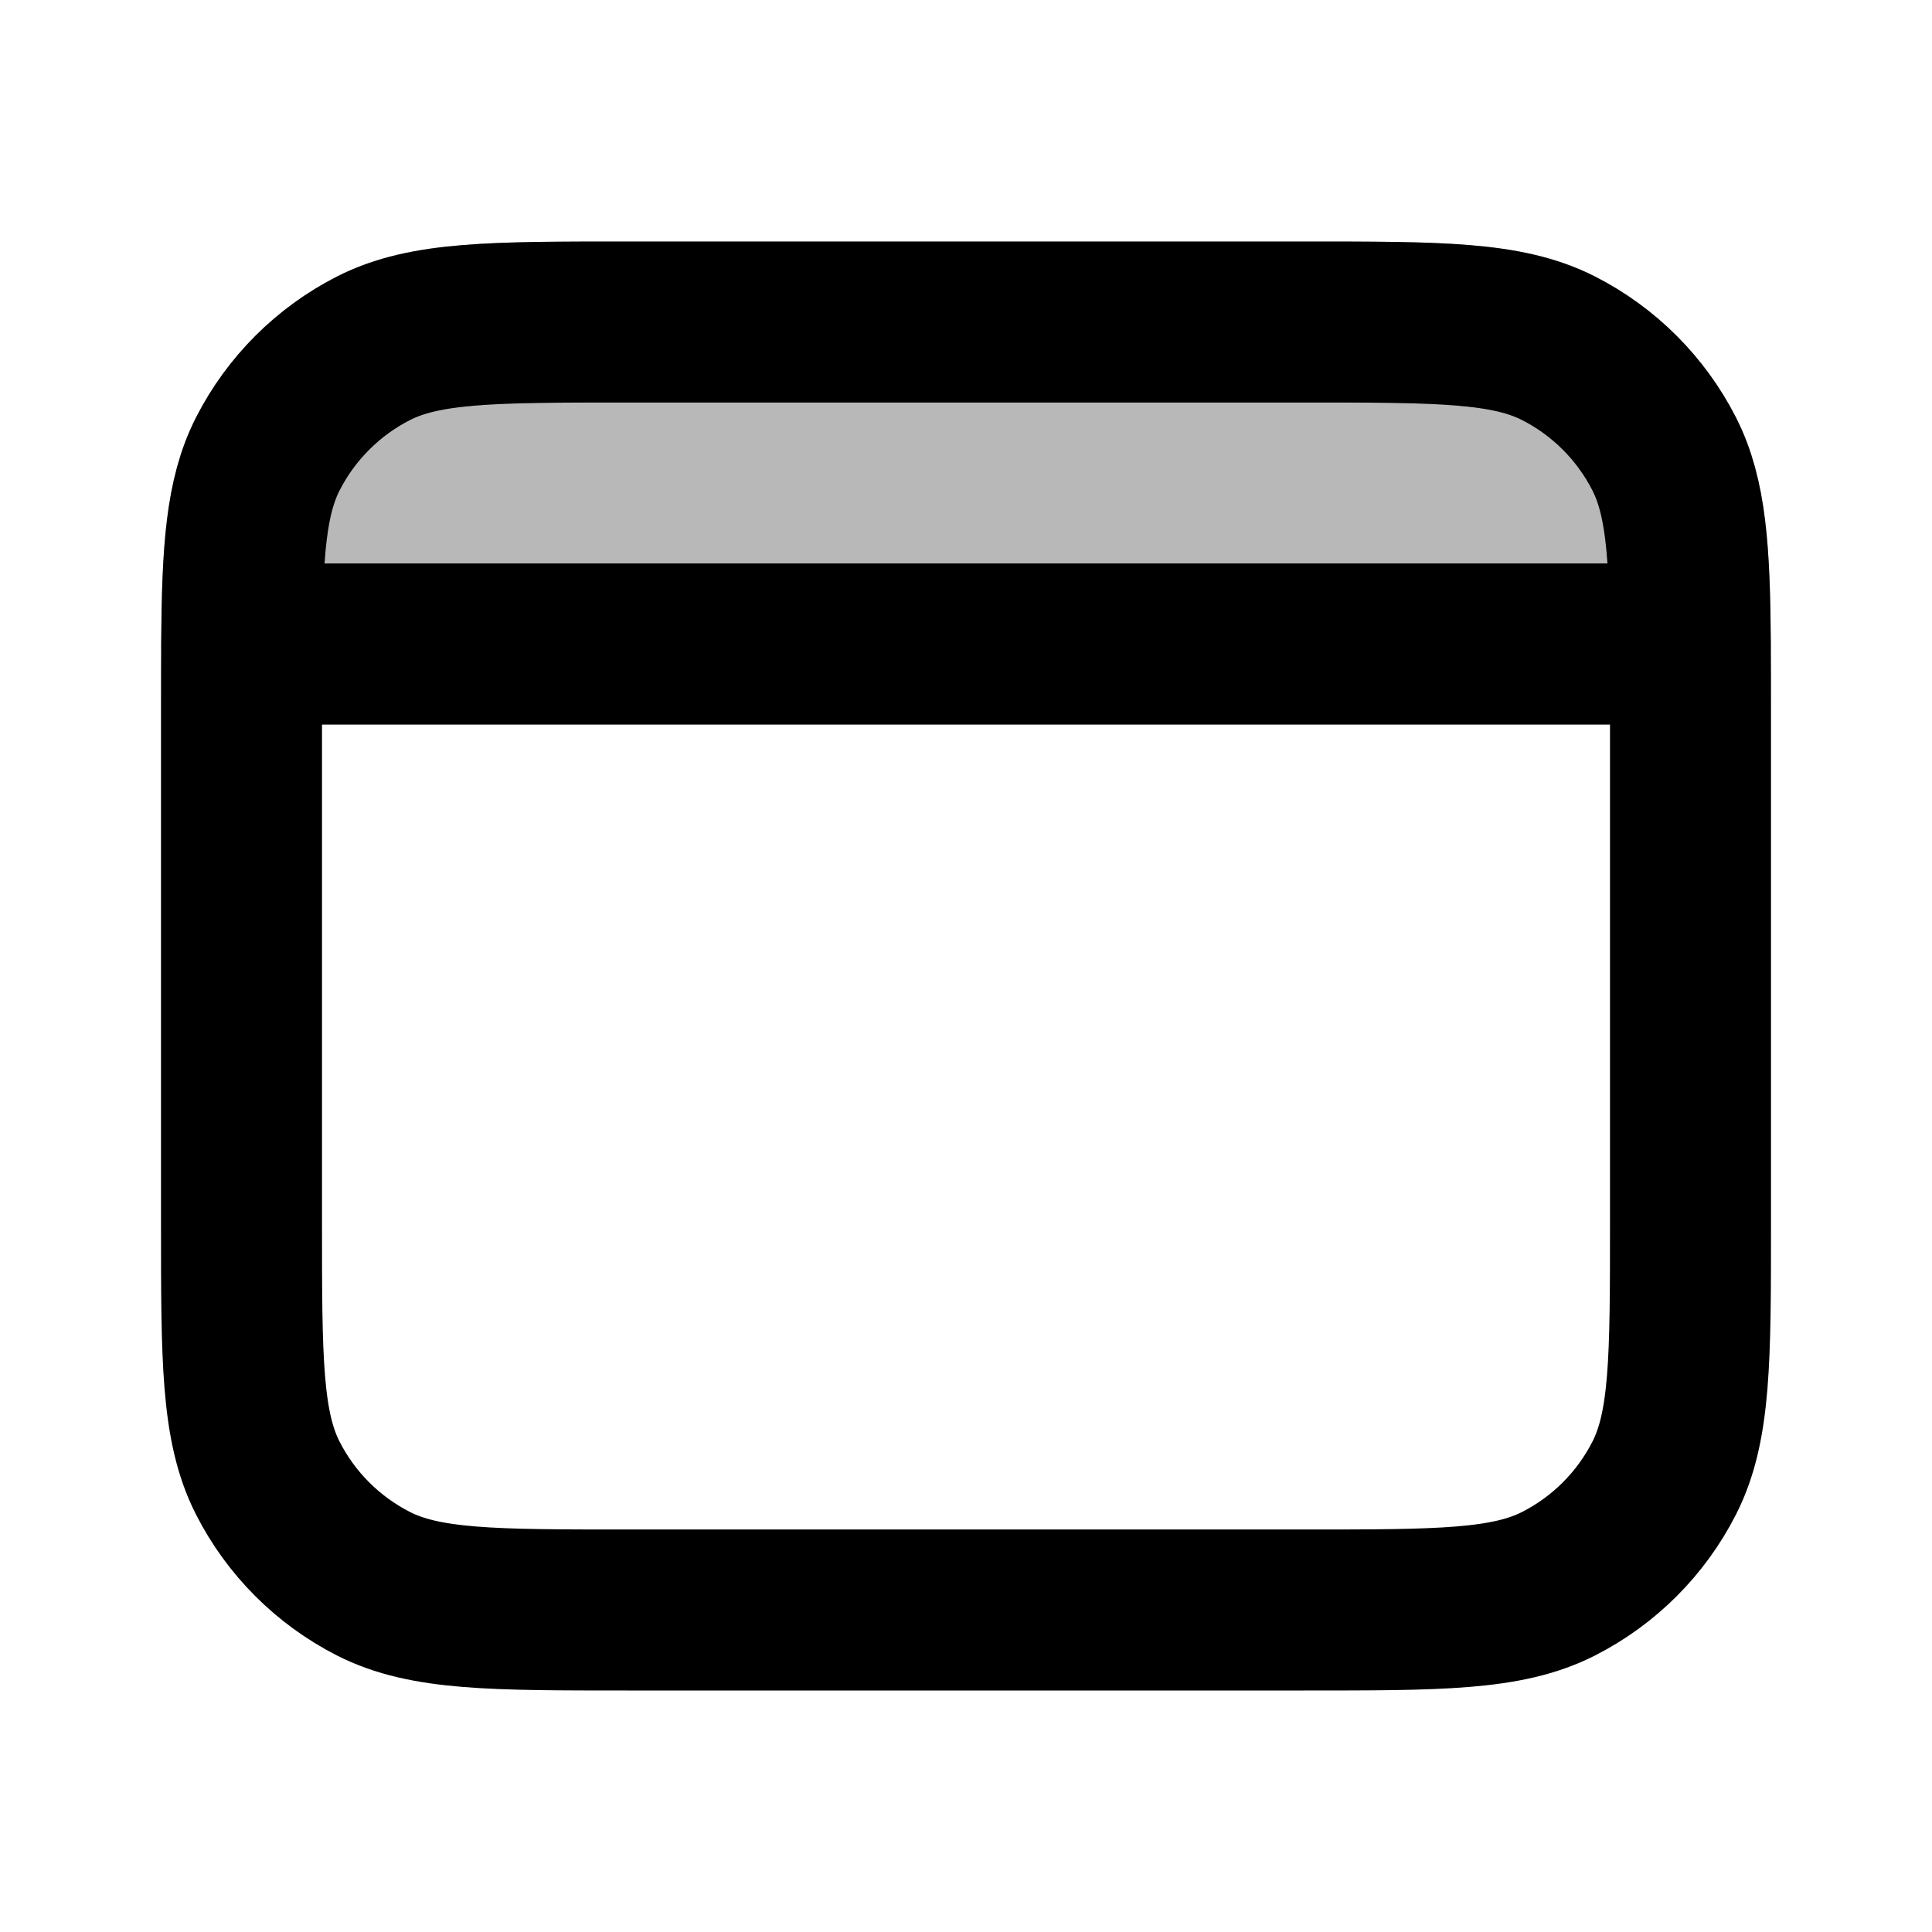 <svg
  xmlns="http://www.w3.org/2000/svg"
  width="24"
  height="24"
  viewBox="0 0 24 24"
  fill="none"
  stroke="currentColor"
  stroke-width="2"
  stroke-linecap="round"
  stroke-linejoin="round"
>
  <path d="M16.2 4H7.8C6.12 4 5.28 4 4.638 4.327C4.073 4.615 3.615 5.074 3.327 5.638C3.057 6.168 3.01 6.835 3.002 8H20.998C20.99 6.835 20.943 6.169 20.673 5.638C20.385 5.074 19.926 4.615 19.362 4.327C18.72 4 17.88 4 16.2 4Z" fill="currentColor" opacity="0.28"/>
  <path d="M20.998 8C21 8.244 21 8.51 21 8.8V15.2C21 16.88 21 17.72 20.673 18.362C20.385 18.927 19.927 19.385 19.362 19.673C18.72 20 17.88 20 16.2 20H7.8C6.12 20 5.28 20 4.638 19.673C4.074 19.385 3.615 18.927 3.327 18.362C3 17.72 3 16.88 3 15.2V8.8C3 8.51 3 8.244 3.002 8M20.998 8C20.99 6.835 20.943 6.169 20.673 5.638C20.385 5.074 19.927 4.615 19.362 4.327C18.72 4 17.88 4 16.2 4H7.8C6.12 4 5.28 4 4.638 4.327C4.074 4.615 3.615 5.074 3.327 5.638C3.057 6.168 3.01 6.835 3.002 8M20.998 8H3.002" stroke="currentColor" stroke-width="2"/>
</svg>